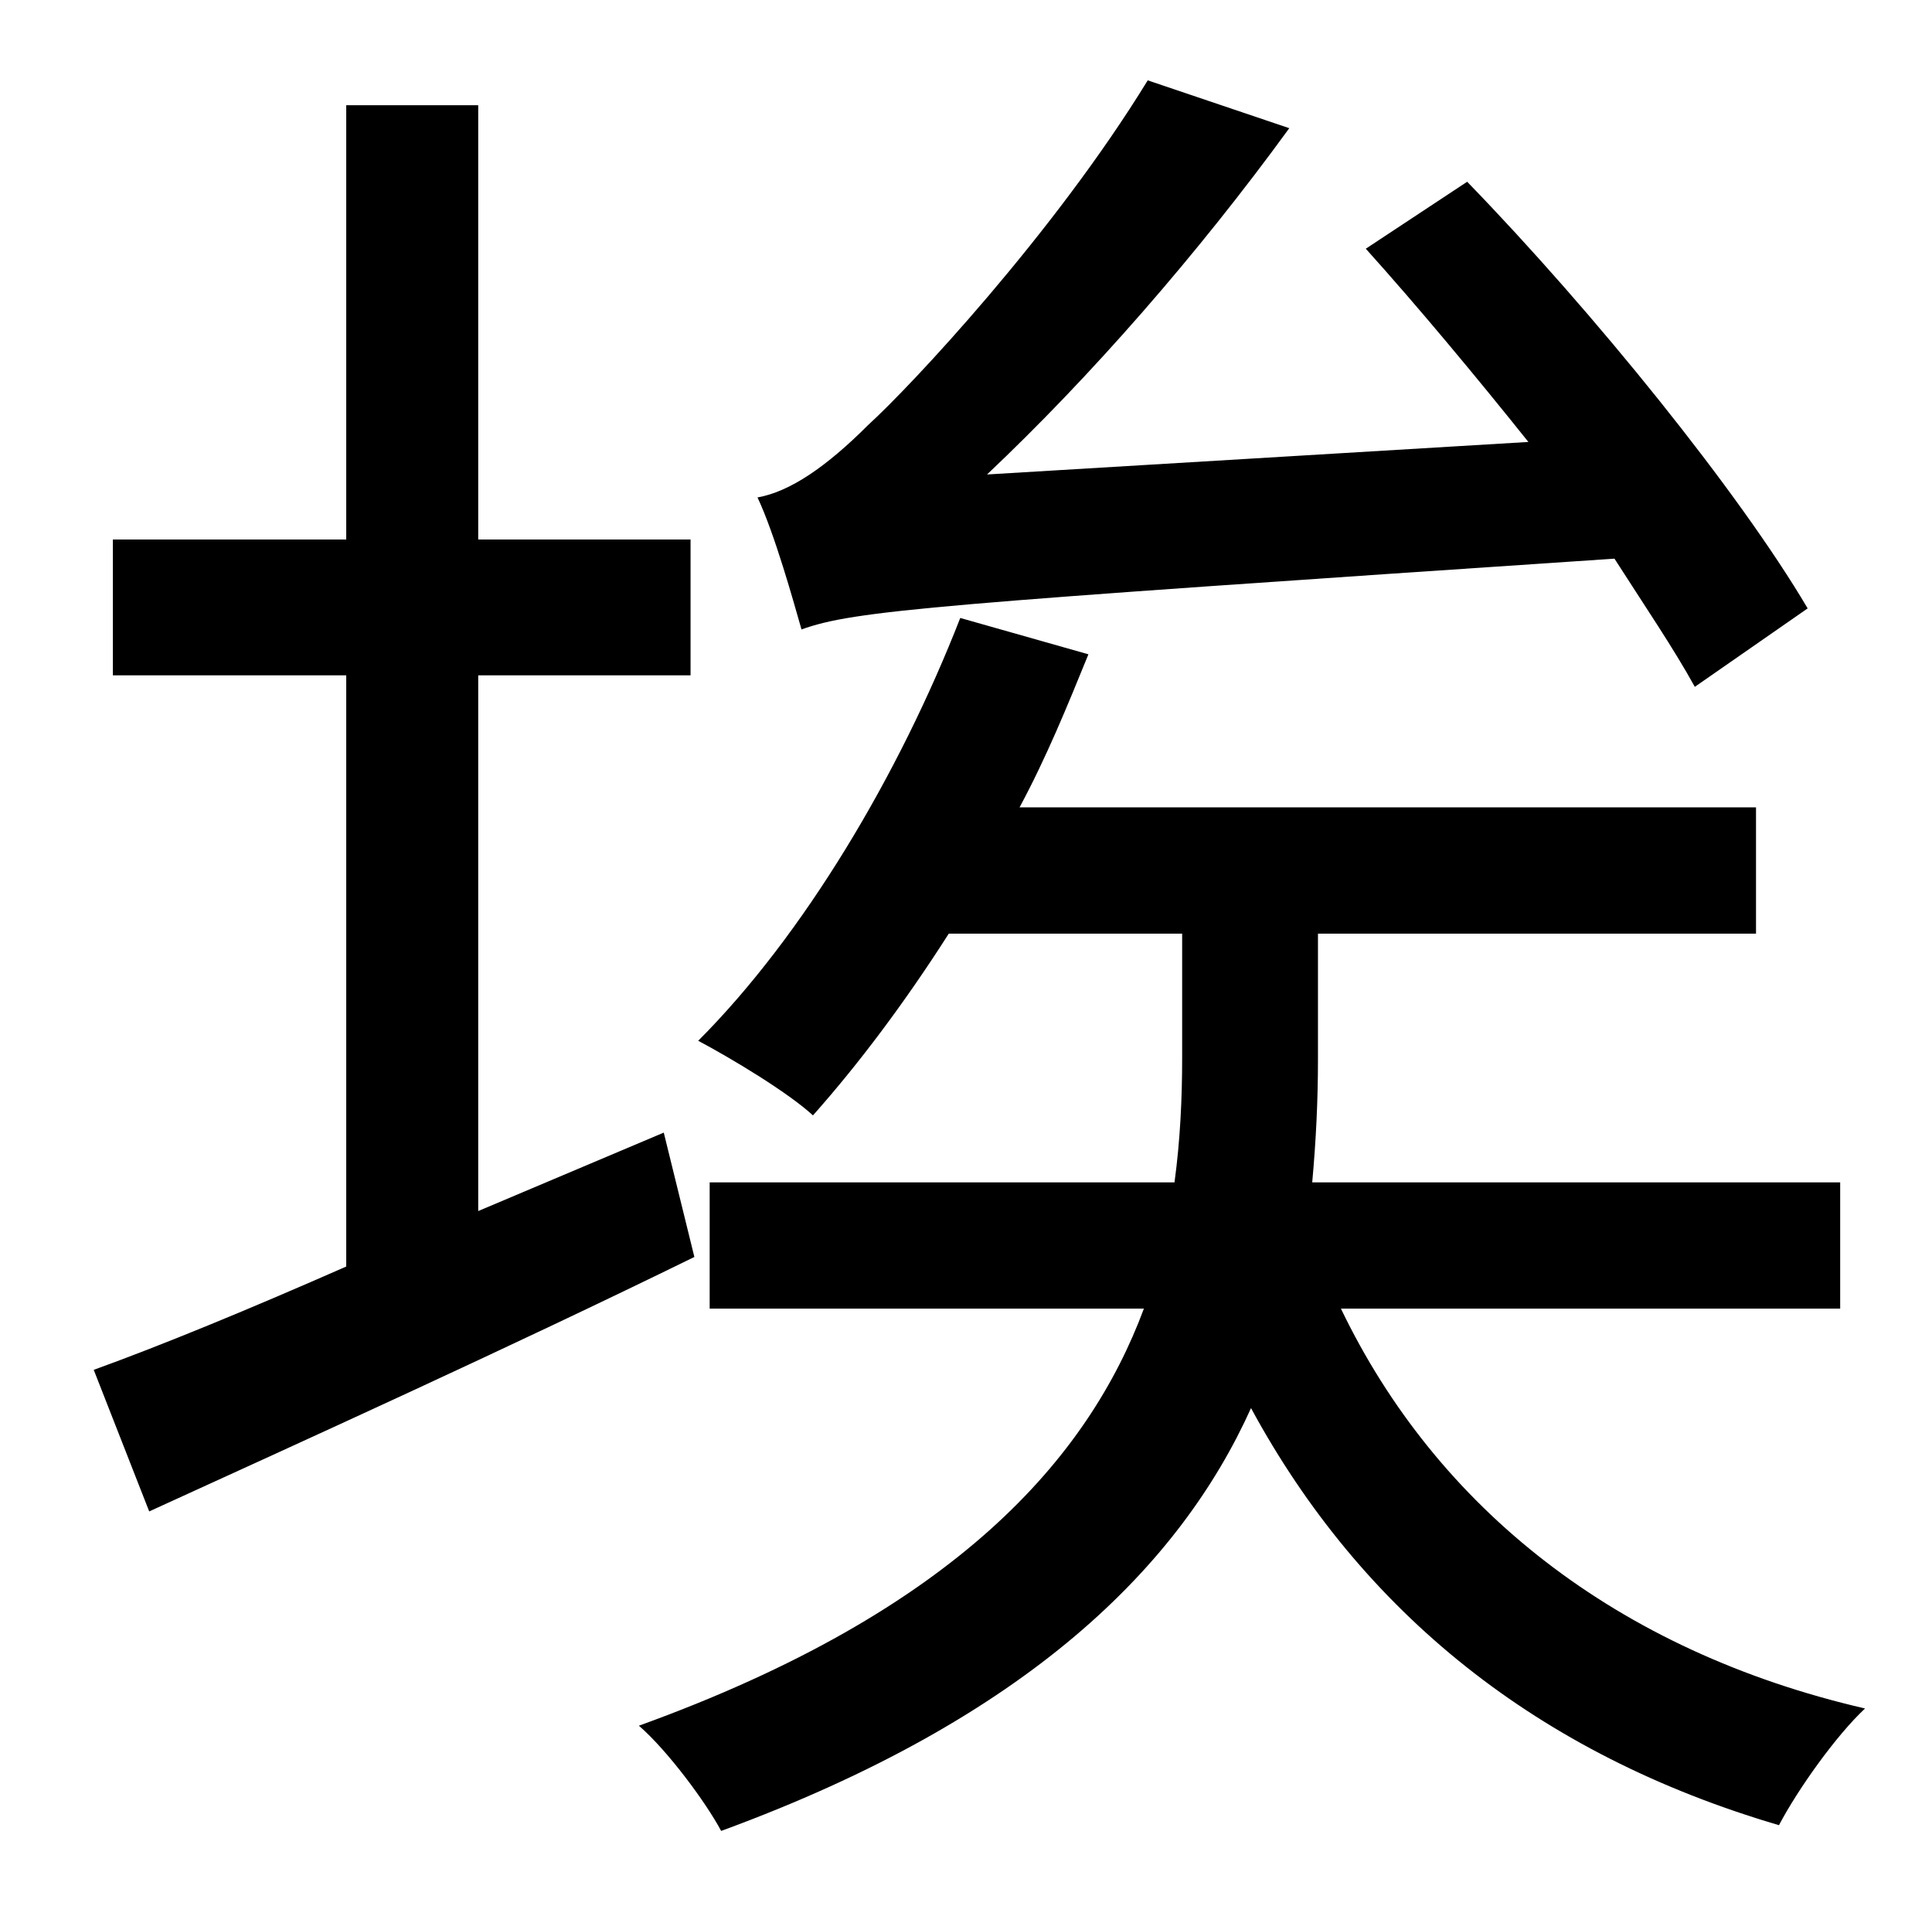 <?xml version="1.0" standalone="no"?>
<!DOCTYPE svg PUBLIC "-//W3C//DTD SVG 1.1//EN" "http://www.w3.org/Graphics/SVG/1.1/DTD/svg11.dtd" >
<svg xmlns="http://www.w3.org/2000/svg" xmlns:xlink="http://www.w3.org/1999/xlink" version="1.1" viewBox="-10 0 1010 1000">
   <path fill="currentColor"
d="M935 318l-59 41c-11 -20 -26 -42 -42 -67c-357 24 -397 27 -425 37c-4 -14 -14 -50 -23 -69c17 -3 36 -16 58 -38c22 -20 97 -100 146 -180l74 25c-48 66 -104 130 -158 181l283 -17c-28 -35 -58 -71 -85 -101l53 -35c66 68 142 162 178 223zM337 592l16 65
c-98 48 -204 96 -285 133l-29 -74c36 -13 82 -32 132 -54v-309h-122v-71h122v-227h69v227h111v71h-111v280zM952 684h-261c50 104 144 179 274 209c-15 14 -35 42 -45 61c-126 -37 -218 -111 -276 -218c-37 82 -116 162 -277 221c-8 -15 -28 -42 -43 -55
c166 -60 235 -140 264 -218h-227v-66h243c3 -22 4 -44 4 -65v-65h-122c-23 36 -47 68 -71 95c-13 -12 -43 -30 -60 -39c55 -55 105 -139 137 -221l67 19c-11 27 -22 54 -36 80h385v66h-229v66c0 21 -1 42 -3 64h276v66z" />
</svg>
